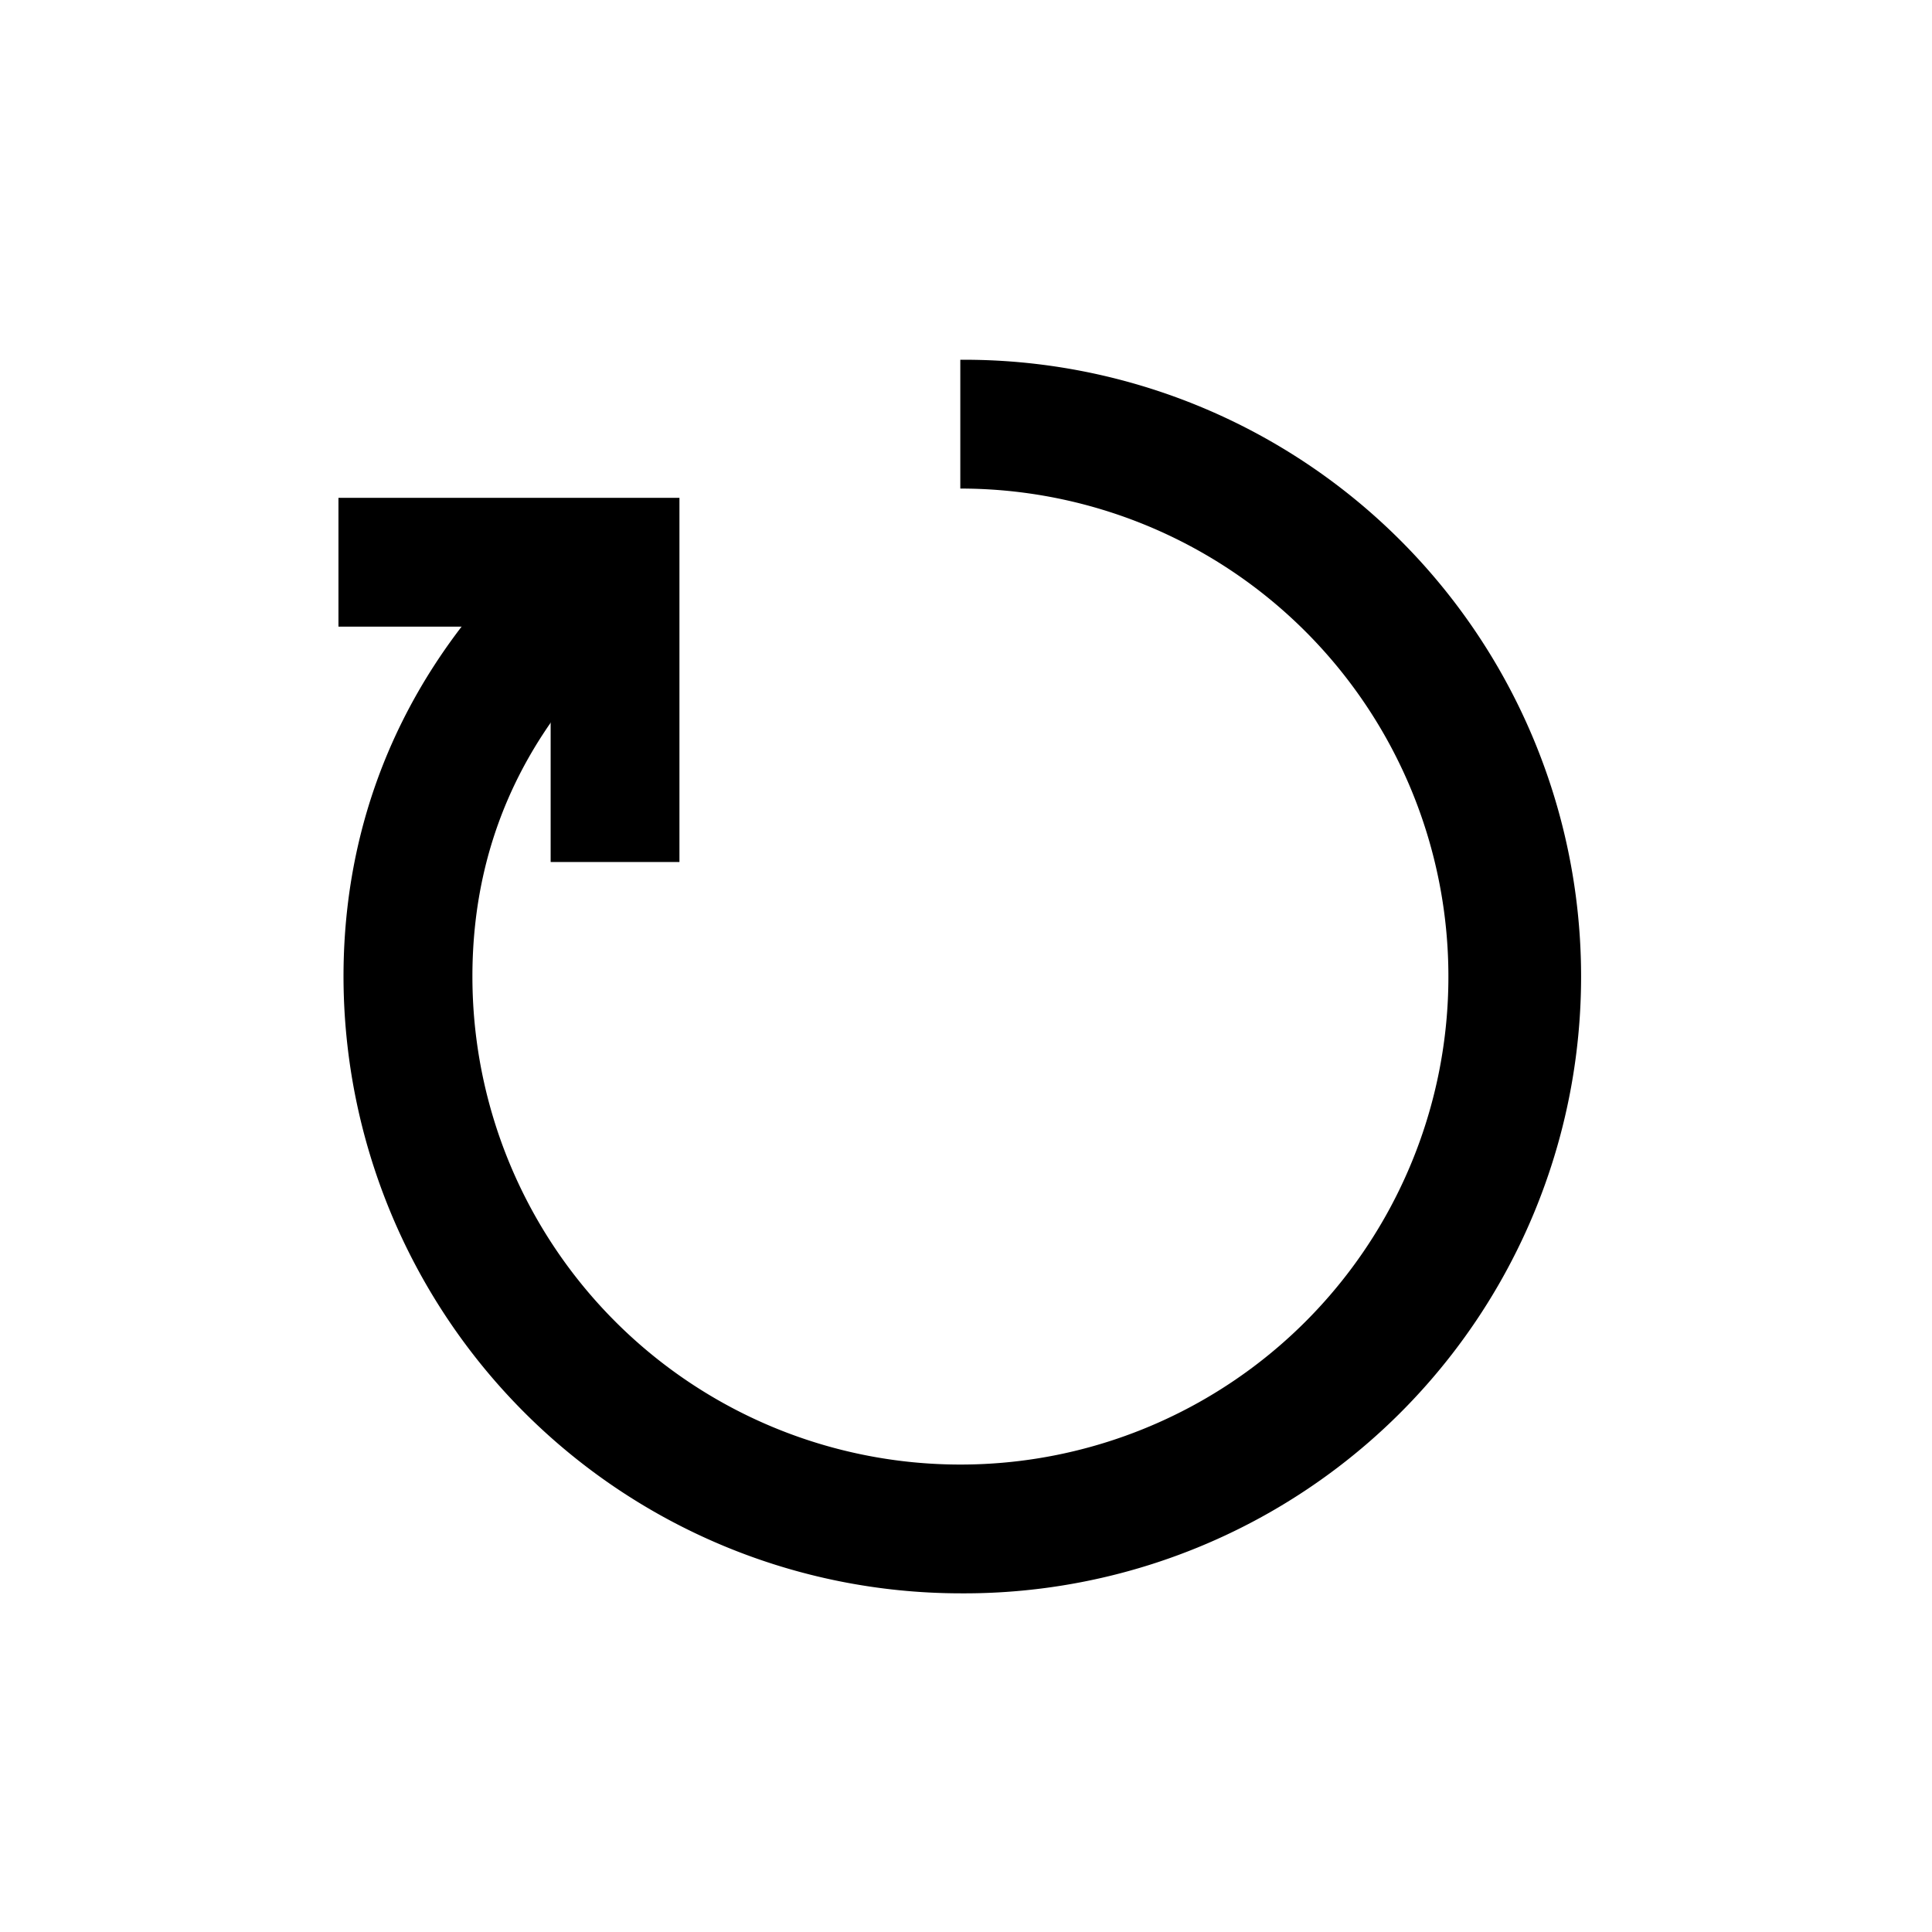 <svg xmlns="http://www.w3.org/2000/svg" viewBox="0 0 75 75">
  <path d="M37.279,61.853A23.971,23.971,0,0,1,13.335,37.91c0-7.09,3.1-13.325,8.978-18.034l3.126,3.9c-4.713,3.78-7.1,8.535-7.1,14.134A18.944,18.944,0,1,0,37.279,18.966v-5a23.944,23.944,0,1,1,0,47.887Z"/>
  <polygon points="26.376 33.463 21.376 33.463 21.376 24.326 13.139 24.326 13.139 19.326 26.376 19.326 26.376 33.463"/>
</svg>
